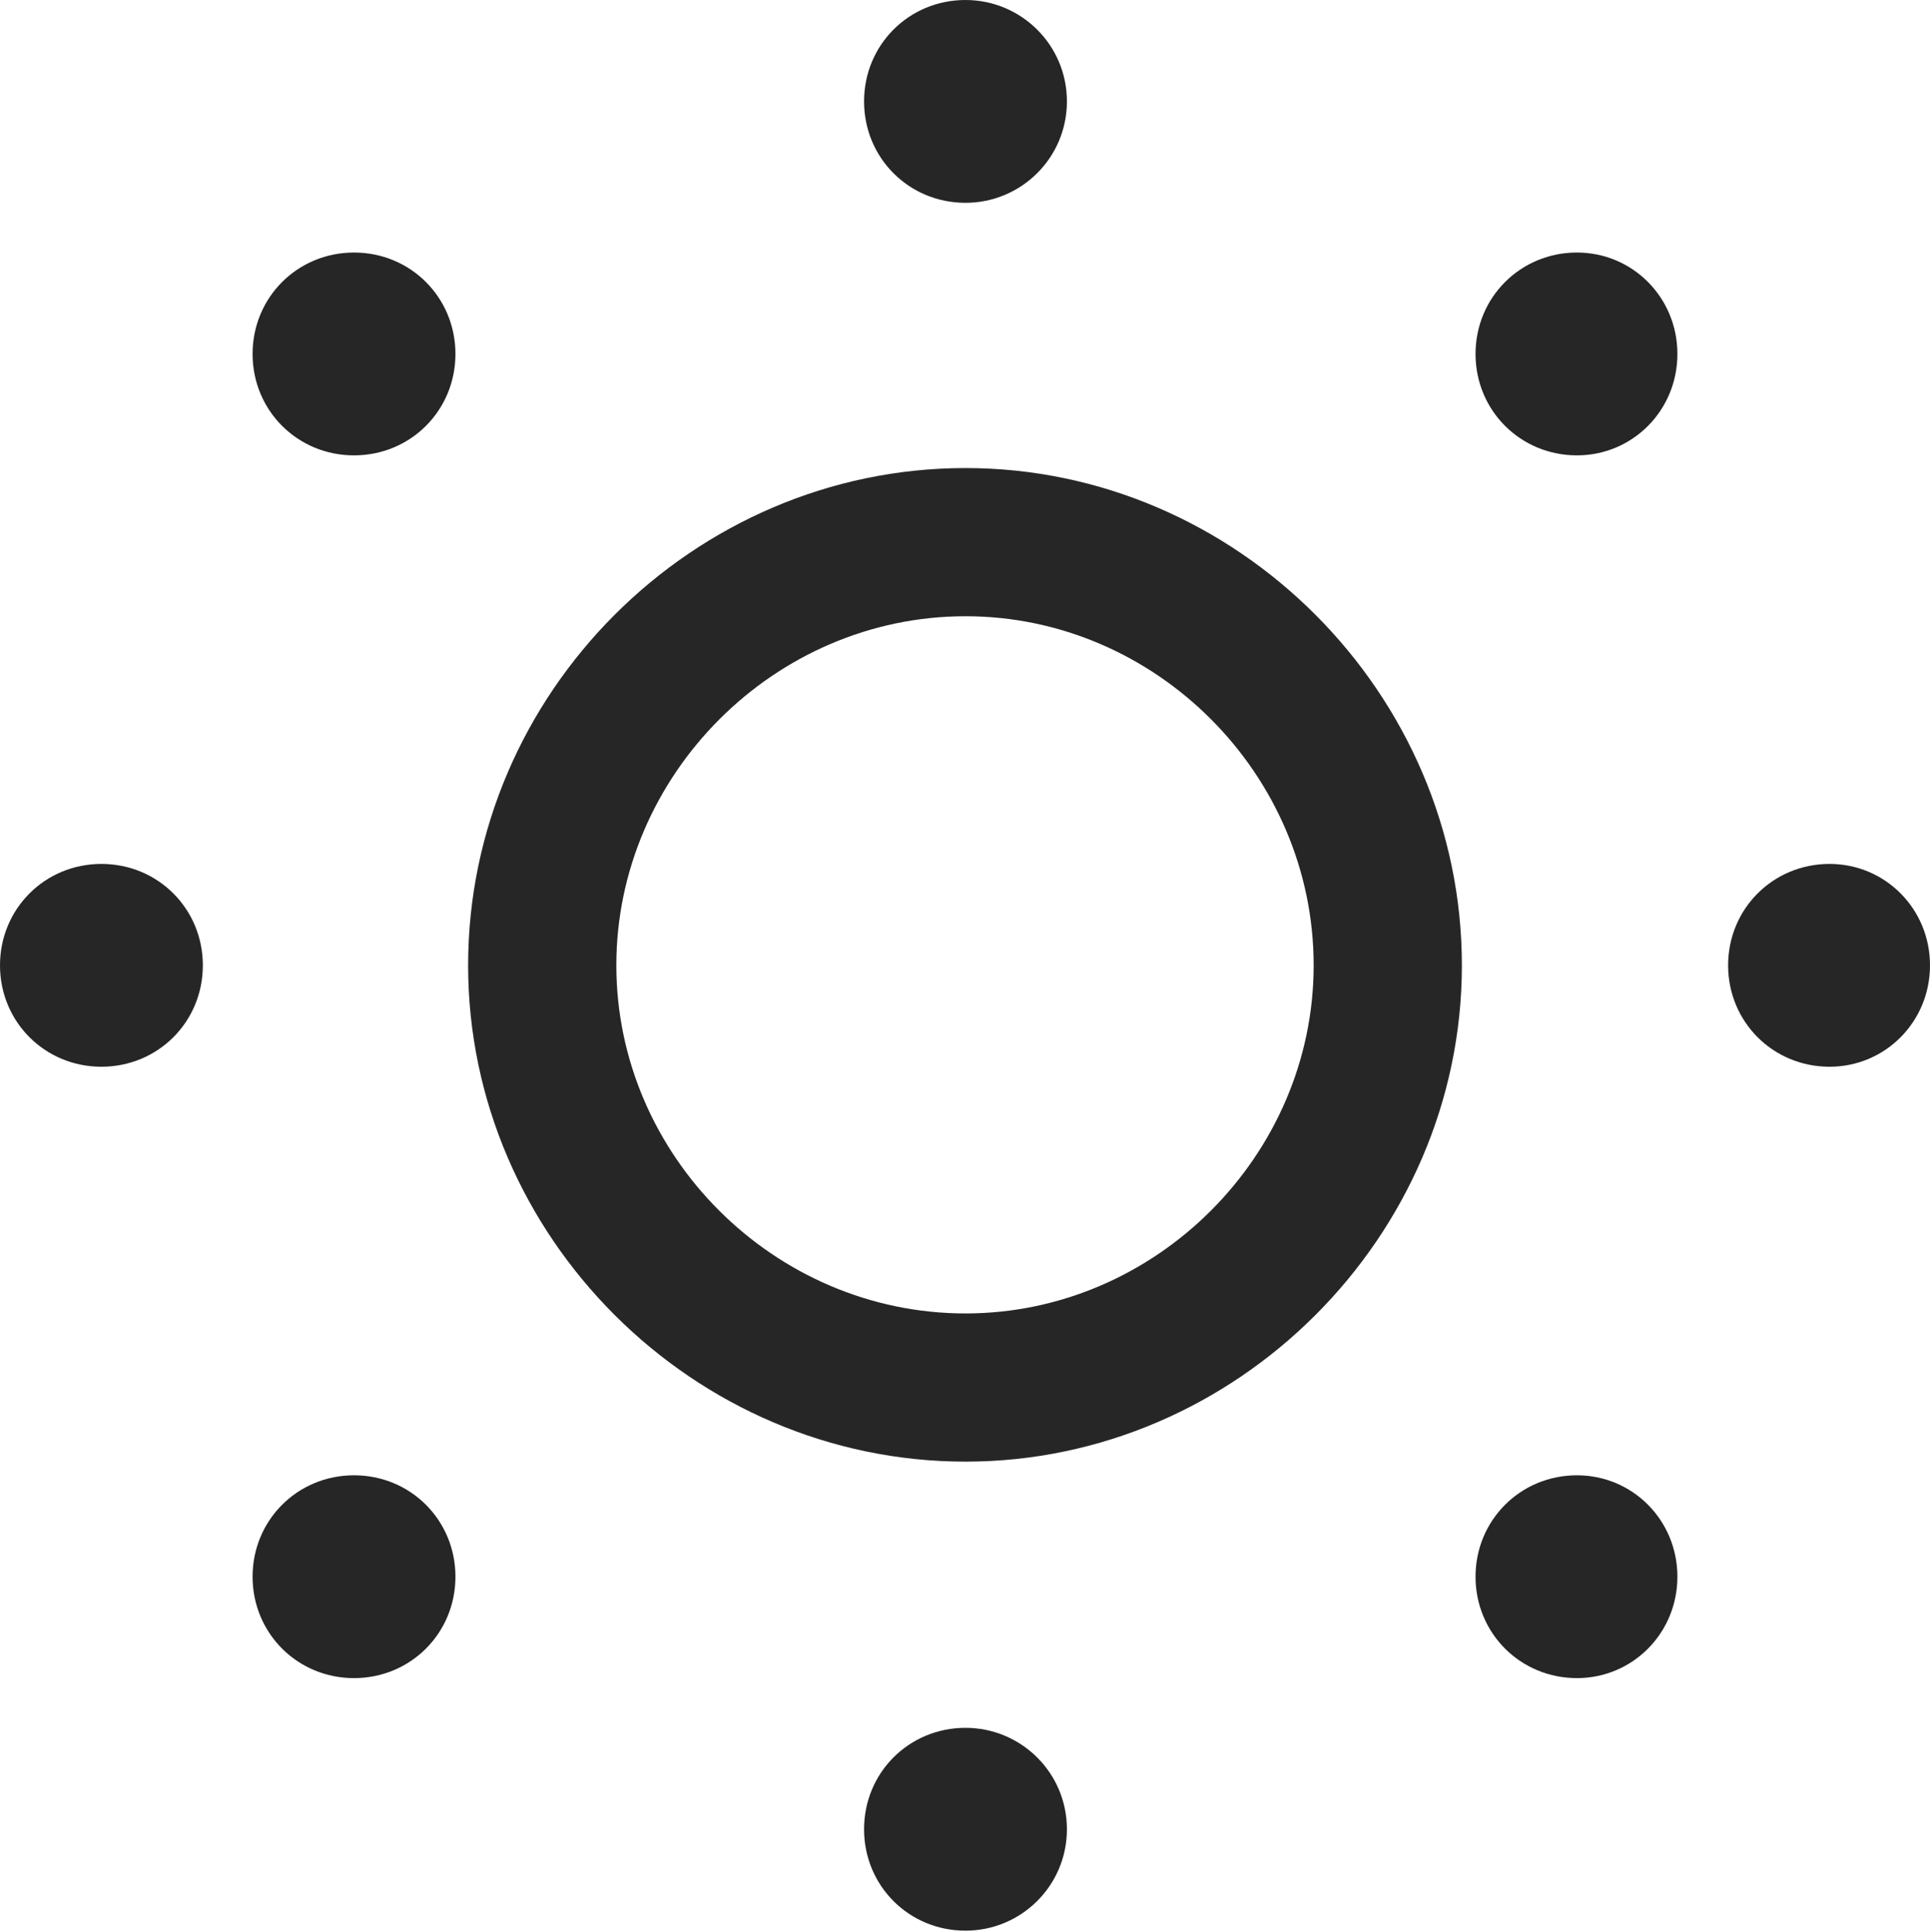 <?xml version="1.0" encoding="UTF-8"?>
<!--Generator: Apple Native CoreSVG 232.5-->
<!DOCTYPE svg
PUBLIC "-//W3C//DTD SVG 1.1//EN"
       "http://www.w3.org/Graphics/SVG/1.1/DTD/svg11.dtd">
<svg version="1.1" xmlns="http://www.w3.org/2000/svg" xmlns:xlink="http://www.w3.org/1999/xlink" width="96.631" height="96.728">
 <g>
  <rect height="96.728" opacity="0" width="96.631" x="0" y="0"/>
  <path d="M48.34 10.156C51.123 10.156 53.418 7.91 53.418 5.078C53.418 2.246 51.123 0 48.34 0C45.508 0 43.262 2.246 43.262 5.078C43.262 7.91 45.508 10.156 48.34 10.156ZM78.955 22.803C81.738 22.803 83.984 20.557 83.984 17.725C83.984 14.893 81.738 12.646 78.955 12.646C76.123 12.646 73.877 14.893 73.877 17.725C73.877 20.557 76.123 22.803 78.955 22.803ZM91.602 53.418C94.385 53.418 96.631 51.172 96.631 48.34C96.631 45.508 94.385 43.262 91.602 43.262C88.769 43.262 86.523 45.508 86.523 48.34C86.523 51.172 88.769 53.418 91.602 53.418ZM78.955 84.033C81.738 84.033 83.984 81.787 83.984 78.955C83.984 76.123 81.738 73.877 78.955 73.877C76.123 73.877 73.877 76.123 73.877 78.955C73.877 81.787 76.123 84.033 78.955 84.033ZM48.34 96.68C51.123 96.68 53.418 94.434 53.418 91.602C53.418 88.769 51.123 86.523 48.34 86.523C45.508 86.523 43.262 88.769 43.262 91.602C43.262 94.434 45.508 96.68 48.34 96.68ZM17.725 84.033C20.557 84.033 22.803 81.787 22.803 78.955C22.803 76.123 20.557 73.877 17.725 73.877C14.893 73.877 12.646 76.123 12.646 78.955C12.646 81.787 14.893 84.033 17.725 84.033ZM5.078 53.418C7.91 53.418 10.156 51.172 10.156 48.34C10.156 45.508 7.91 43.262 5.078 43.262C2.246 43.262 0 45.508 0 48.34C0 51.172 2.246 53.418 5.078 53.418ZM17.725 22.803C20.557 22.803 22.803 20.557 22.803 17.725C22.803 14.893 20.557 12.646 17.725 12.646C14.893 12.646 12.646 14.893 12.646 17.725C12.646 20.557 14.893 22.803 17.725 22.803Z" fill="#000000" fill-opacity="0.85"/>
  <path d="M48.34 73.193C61.914 73.193 73.193 61.914 73.193 48.34C73.193 34.717 61.914 23.438 48.34 23.438C34.717 23.438 23.438 34.717 23.438 48.34C23.438 61.914 34.717 73.193 48.34 73.193ZM48.34 65.772C38.77 65.772 30.859 57.861 30.859 48.34C30.859 38.818 38.77 30.859 48.34 30.859C57.861 30.859 65.772 38.77 65.772 48.34C65.772 57.861 57.861 65.772 48.34 65.772Z" fill="#000000" fill-opacity="0.85"/>
 </g>
</svg>
